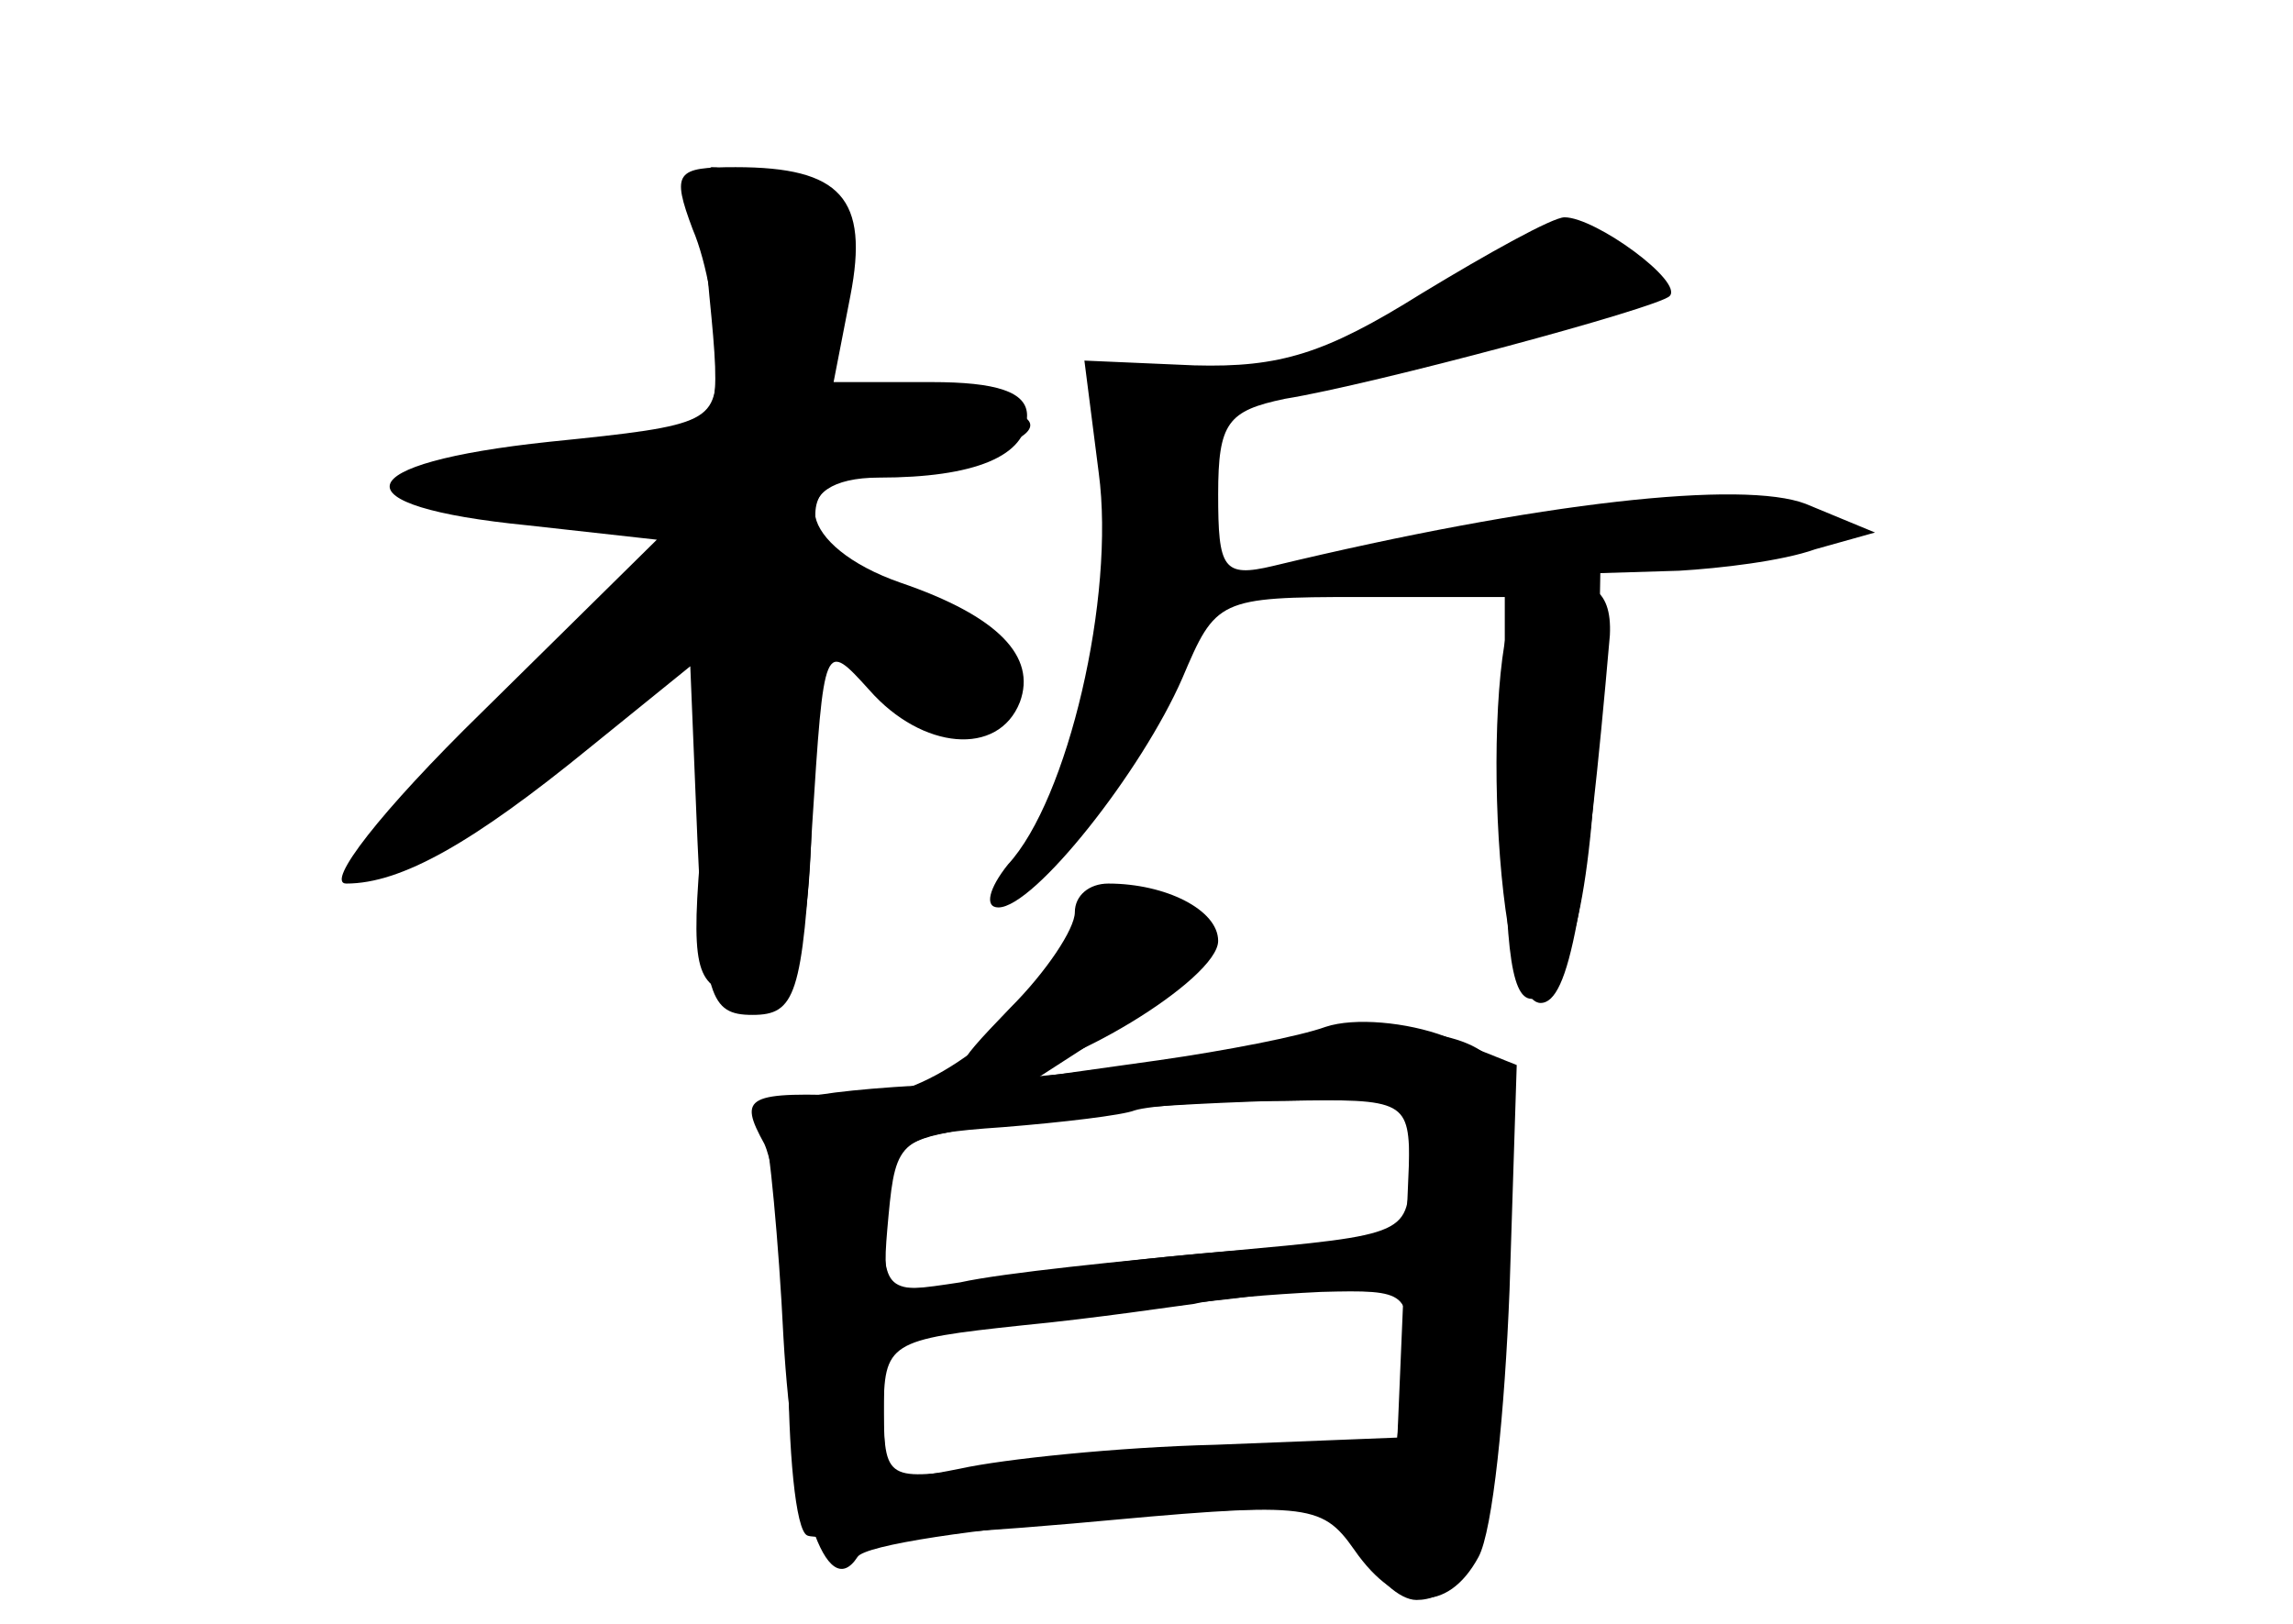<?xml version="1.0" standalone="no"?>
<!DOCTYPE svg PUBLIC "-//W3C//DTD SVG 20010904//EN"
 "http://www.w3.org/TR/2001/REC-SVG-20010904/DTD/svg10.dtd">
<svg version="1.0" xmlns="http://www.w3.org/2000/svg"
 width="96pt" height="68pt" viewBox="0 0 96 68"
 preserveAspectRatio="xMidYMid meet">
<g transform="translate(0,68) scale(0.1,-0.1)" fill="#000000" stroke="none">
<g id="part-0" class="char-part">
  <path d="M290 584 c6 -14 10 -38 10 -54 0 -27 -1 -28 -70 -35 -85 -9 -90 -27
-9 -35 l54 -6 -73 -72 c-43 -42 -66 -72 -57 -72 23 0 53 17 102 57 l42 34 3
-73 c3 -65 5 -73 23 -73 18 0 21 8 25 79 5 78 5 78 24 57 22 -25 54 -28 63 -5
7 19 -9 36 -50 50 -43 15 -49 44 -9 44 40 0 62 9 62 26 0 10 -13 14 -40 14
l-41 0 7 36 c8 41 -4 54 -48 54 -25 0 -27 -2 -18 -26z"/>
  <path d="M595 557 c-40 -25 -59 -31 -95 -30 l-46 2 6 -47 c7 -52 -13 -137 -38
-164 -8 -10 -10 -18 -4 -18 15 0 60 57 77 96 14 33 15 34 74 34 l61 0 0 -86
c0 -64 3 -85 13 -82 15 6 24 47 26 121 l1 57 33 1 c17 1 43 4 57 9 l25 7 -29
12 c-26 10 -111 1 -223 -26 -21 -5 -23 -1 -23 30 0 30 4 35 28 40 37 6 156 38
161 43 6 6 -31 33 -44 33 -5 0 -32 -15 -60 -32z"/>
  <path d="M449 288 c-19 -37 -62 -69 -89 -67 -48 2 -51 0 -40 -20 5 -11 10 -51
10 -90 0 -38 3 -72 8 -74 4 -2 54 0 111 5 98 9 104 9 118 -11 18 -26 39 -27
52 -3 6 11 11 61 13 112 l3 94 -30 12 c-16 6 -38 8 -50 4 -11 -4 -42 -10 -70
-14 l-50 -7 31 20 c43 26 48 38 25 50 -27 15 -29 14 -42 -11z m141 -97 c0 -28
0 -28 -77 -35 -43 -4 -93 -9 -111 -13 -33 -5 -33 -5 -30 28 3 32 5 34 48 37
25 2 50 5 55 7 6 2 34 4 63 4 51 1 52 0 52 -28z m-2 -82 l-3 -31 -76 -3 c-41
-1 -89 -6 -107 -10 -30 -6 -32 -5 -32 23 0 30 2 31 58 37 31 3 64 8 72 9 8 2
32 4 53 5 37 1 38 0 35 -30z"/>
</g>
<g id="part-1" class="char-part">
  <path d="M297 556 c5 -50 4 -53 -18 -59 -13 -4 -41 -7 -61 -7 -20 0 -40 -4
-43 -10 -4 -6 15 -10 49 -10 33 0 56 -4 56 -10 0 -6 -32 -43 -72 -82 -81 -80
-62 -85 36 -10 l58 45 -7 -71 c-6 -63 -5 -73 10 -78 26 -10 35 13 35 89 l0 69
31 -27 c21 -17 35 -23 42 -16 16 16 0 40 -35 49 -23 5 -34 15 -36 29 -3 19 3
23 42 28 71 11 59 30 -15 25 -26 -1 -27 0 -22 43 5 40 3 45 -18 50 -13 4 -27
7 -31 7 -4 0 -4 -24 -1 -54z"/>
</g>
<g id="part-2" class="char-part">
  <path d="M640 434 c-21 -6 -16 -174 5 -174 12 0 19 39 29 154 1 20 -9 26 -34
20z"/>
</g>
<g id="part-3" class="char-part">
  <path d="M450 298 c0 -7 -12 -25 -27 -40 -26 -27 -26 -28 -5 -28 26 0 92 40
92 56 0 13 -22 24 -46 24 -8 0 -14 -5 -14 -12z"/>
</g>
<g id="part-4" class="char-part">
  <path d="M510 239 c-19 -4 -71 -10 -115 -13 -61 -3 -79 -8 -75 -18 2 -7 6 -47
8 -88 4 -70 18 -112 31 -92 3 5 50 12 103 16 91 7 97 6 108 -13 6 -12 16 -21
23 -21 24 0 35 38 38 129 2 72 0 94 -11 101 -18 12 -62 11 -110 -1z m78 -91
l-3 -71 -70 -3 c-38 -2 -87 -6 -107 -9 -38 -5 -38 -5 -38 30 0 35 0 35 44 35
75 0 166 12 166 23 0 9 -79 5 -172 -10 -37 -5 -38 -5 -38 26 0 24 5 32 23 36
37 8 79 12 140 14 l58 1 -3 -72z"/>
</g>
</g>
</svg>